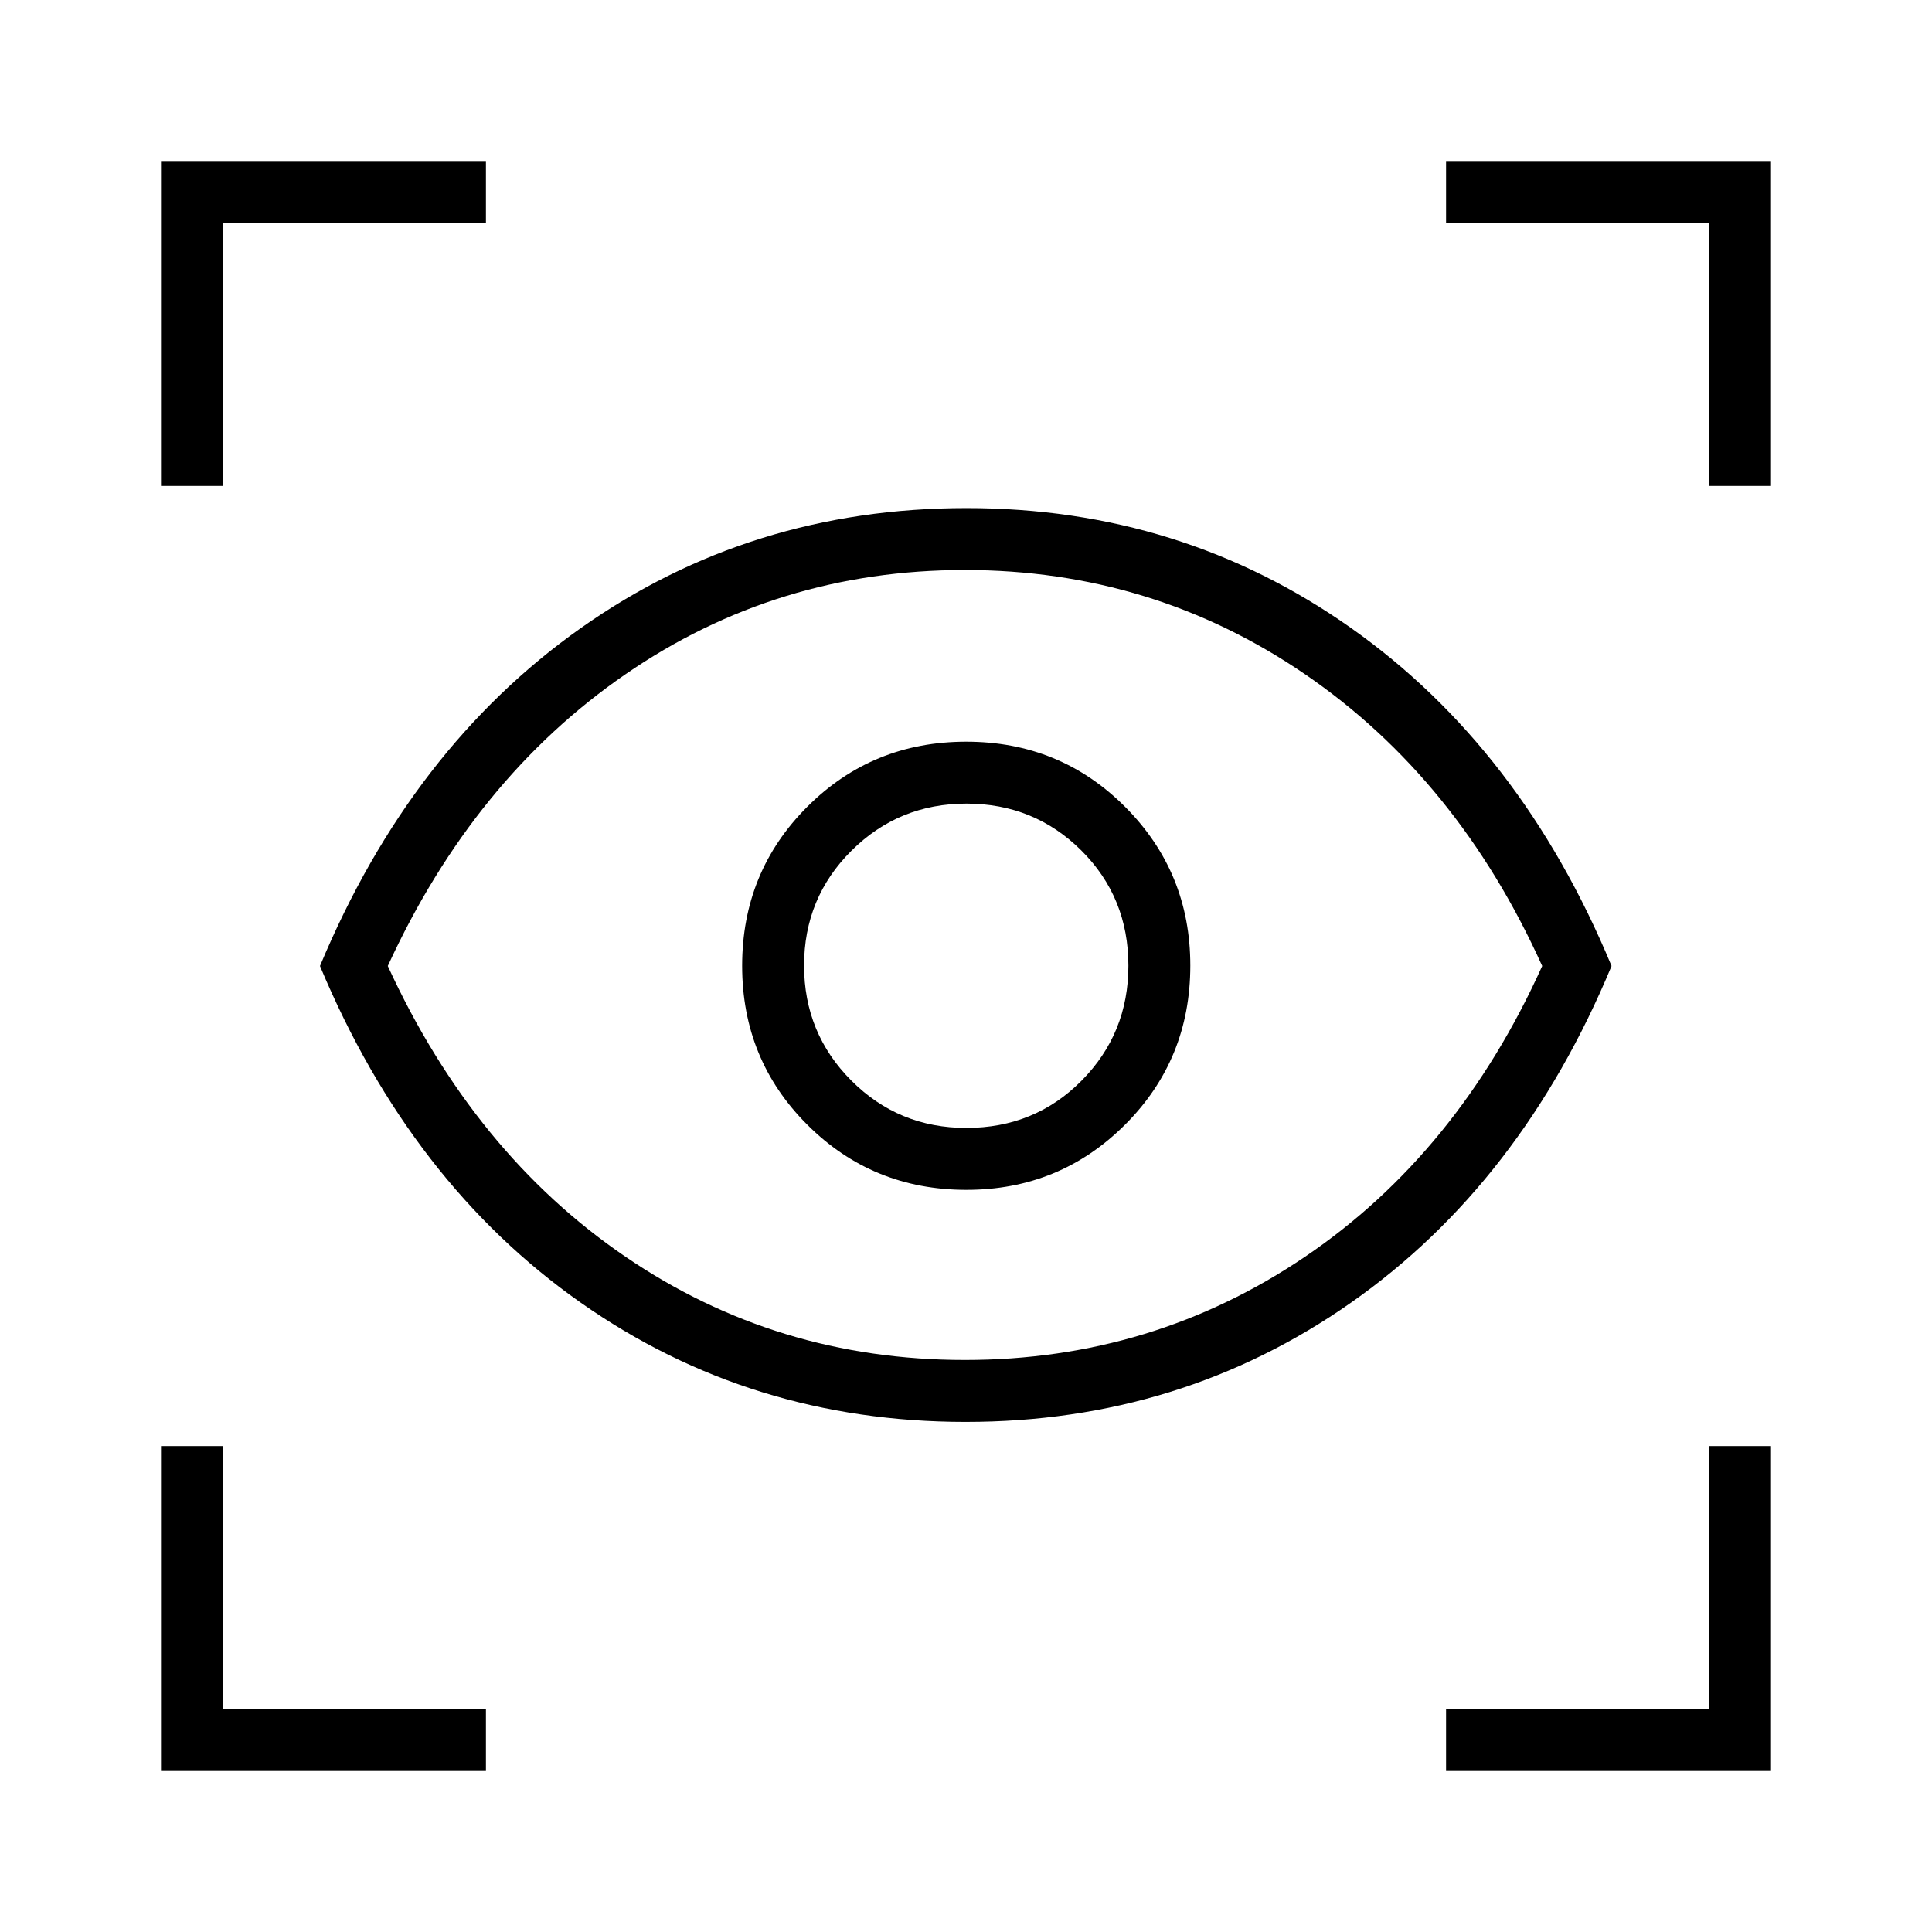 <svg xmlns="http://www.w3.org/2000/svg" height="48" viewBox="0 -960 960 960" width="48"><path d="M80-80v-161.46h30.77v130.69h130.69V-80H80Zm638.54 0v-30.77h130.69v-130.69H880V-80H718.54ZM479.86-253.46q-106.94 0-191.32-59.27Q204.15-372 159-480q45.15-108.23 129.56-167.88 84.41-59.66 191.71-59.66 106.72 0 191.15 59.66Q755.85-588.23 800.77-480q-44.92 108-129.44 167.27-84.52 59.27-191.47 59.27Zm-.48-30.77q93.39 0 169.16-51.35Q724.31-386.92 766.31-480q-42-93.08-117.77-144.92-75.77-51.85-169.16-51.85-93.38 0-168.65 51.85Q235.46-573.08 192.69-480q42.77 93.08 118.04 144.42 75.27 51.35 168.65 51.35Zm.84-84.54q46.37 0 78.81-32.38 32.43-32.38 32.43-79.07 0-46.37-32.35-78.81-32.35-32.43-79-32.43t-78.99 32.35q-32.35 32.35-32.35 79t32.38 78.99q32.38 32.35 79.07 32.35Zm-.08-30.77q-33.62 0-57.11-23.53-23.49-23.54-23.49-57.16t23.53-57.04q23.54-23.42 57.16-23.42t57.04 23.26q23.42 23.26 23.42 57.29 0 33.62-23.26 57.11-23.26 23.49-57.29 23.49ZM80-718.54V-880h161.46v30.77H110.77v130.69H80Zm769.23 0v-130.69H718.54V-880H880v161.46h-30.77ZM480-480.23Z"/></svg>
